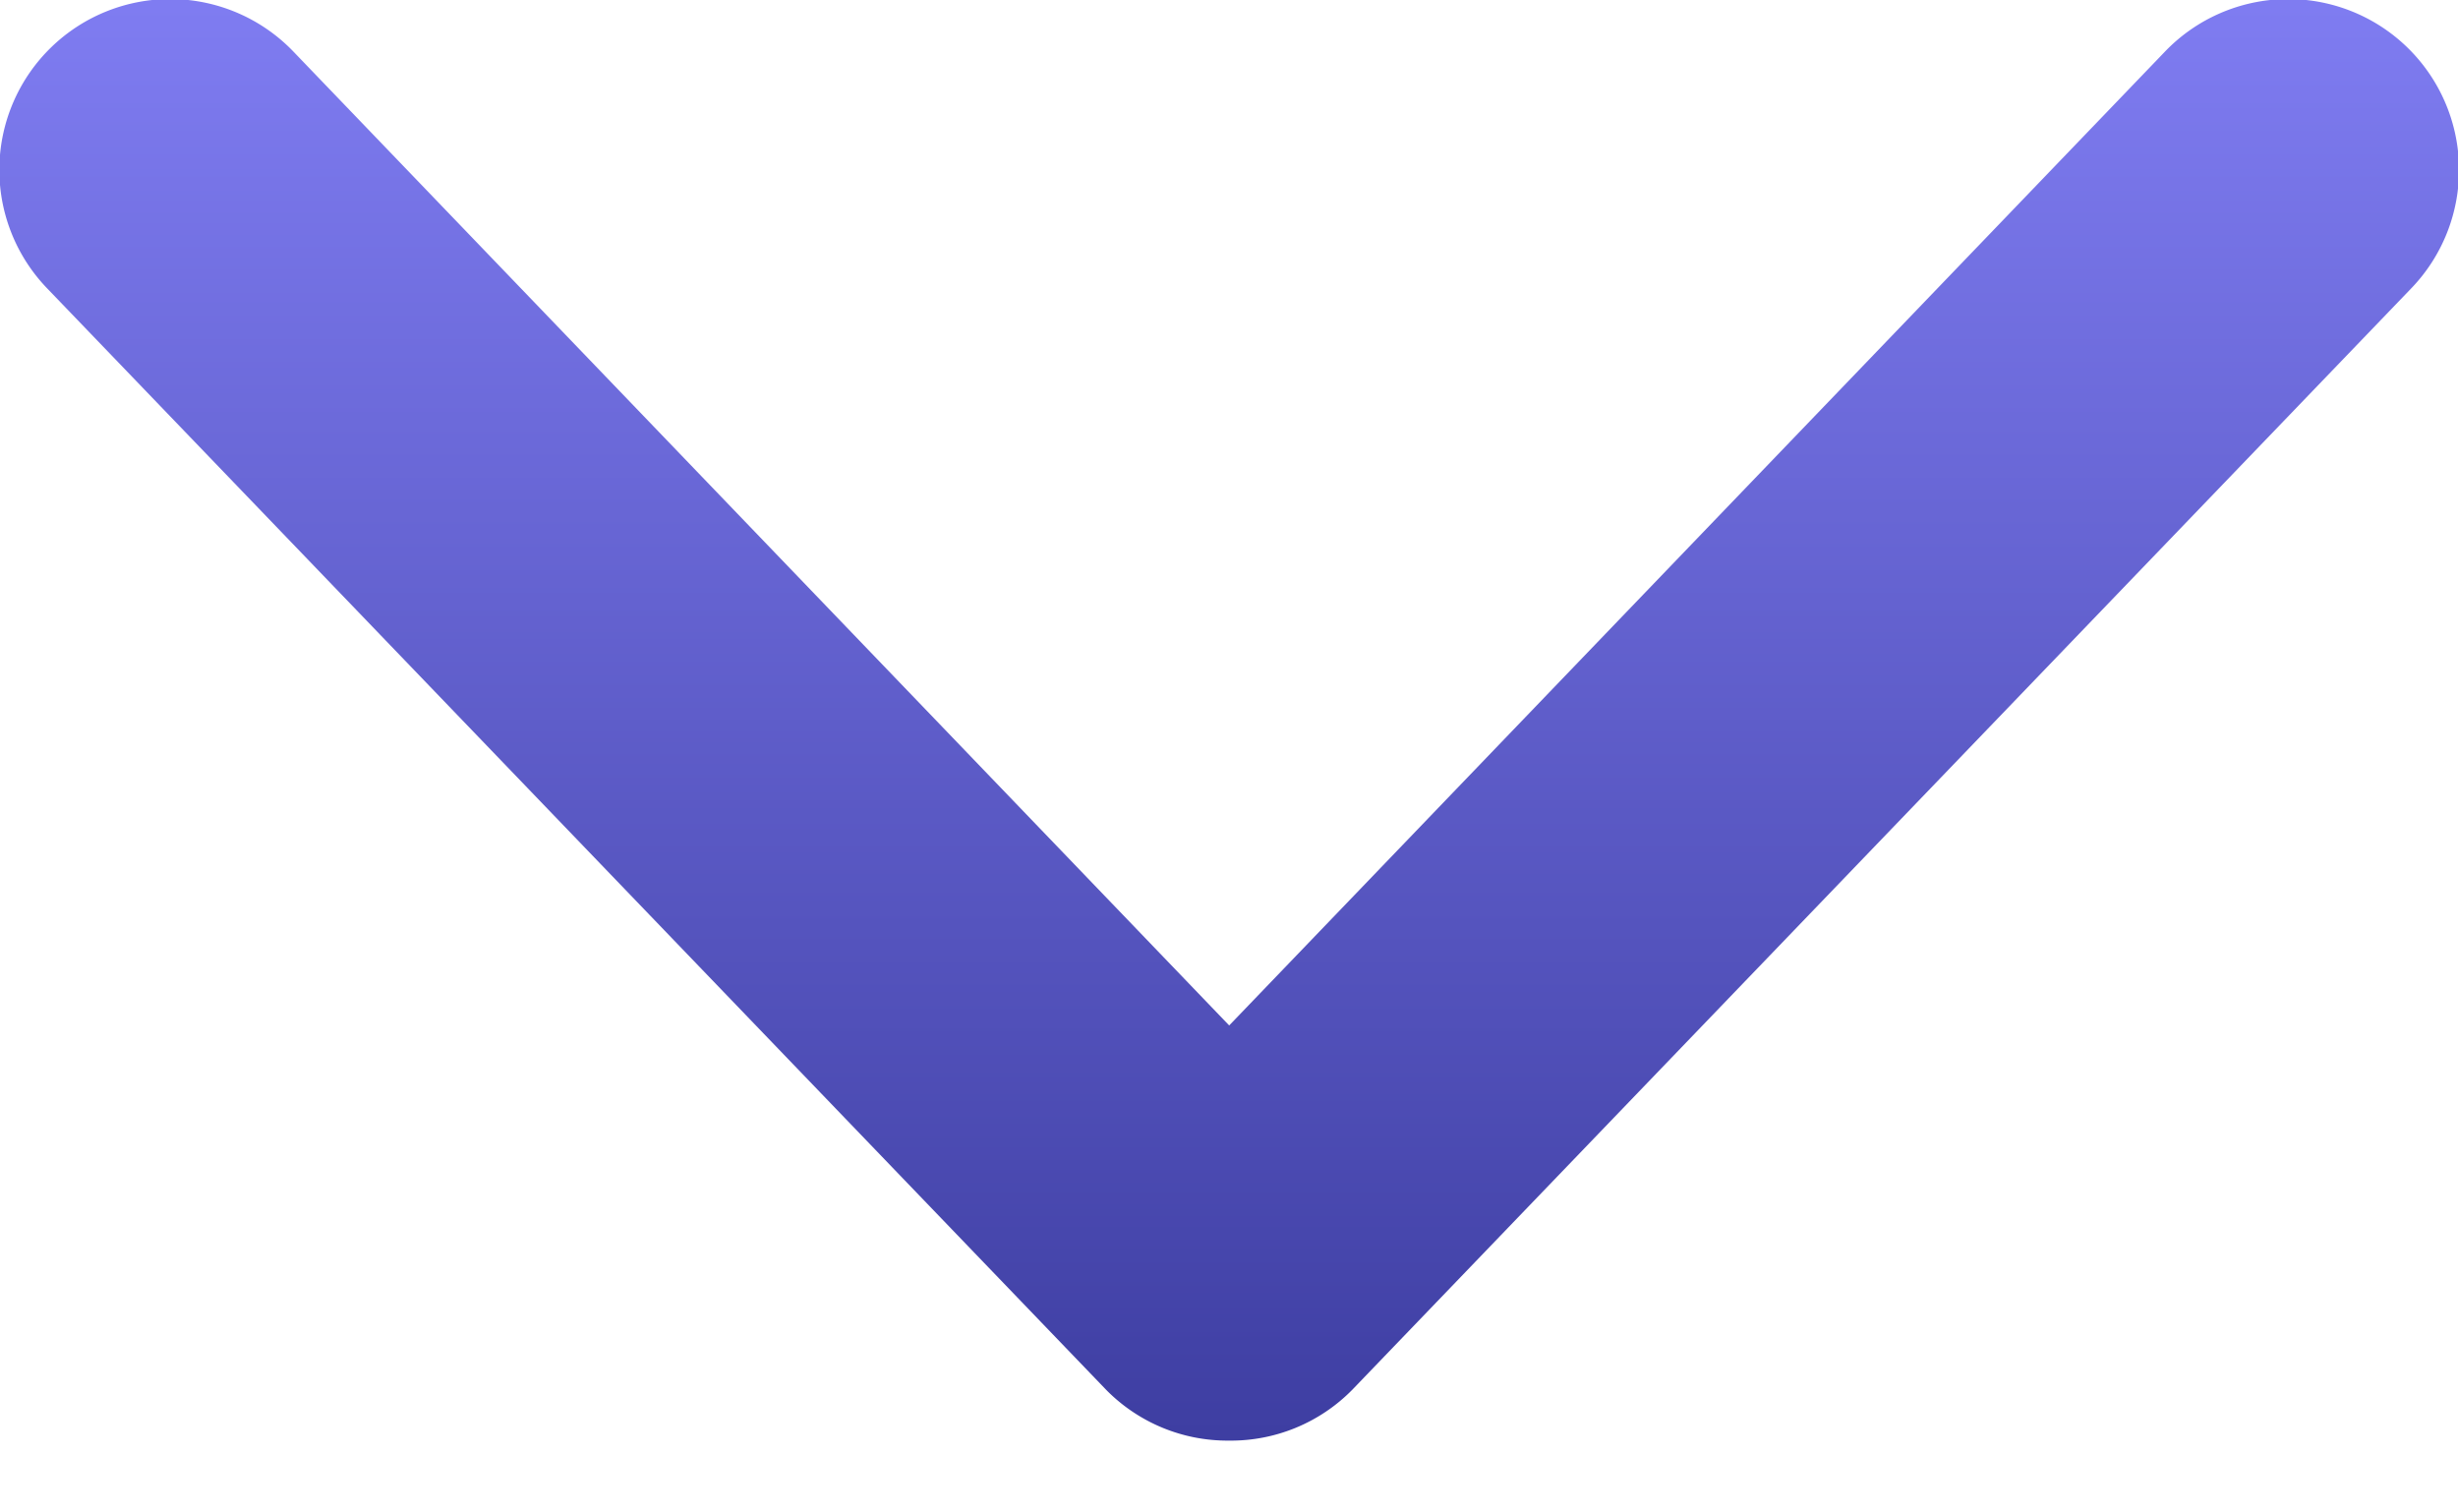 <svg xmlns="http://www.w3.org/2000/svg" xmlns:xlink="http://www.w3.org/1999/xlink" viewBox="0 0 13 8"><defs><style>.a{fill:none;}.b{fill:url(#a);}</style><linearGradient id="a" x1="0.5" x2="0.5" y2="1" gradientUnits="objectBoundingBox"><stop offset="0" stop-color="#7f7cf1"/><stop offset="1" stop-color="#3e3ea2"/></linearGradient></defs><g transform="translate(-830 -1340)"><rect class="a" width="13" height="8" transform="translate(830 1340)"/><path class="b" d="M23.487,36.607a.9.9,0,0,1-.65-.269l-5.6-5.825a.9.9,0,0,1,1.3-1.255l4.951,5.153,4.951-5.153a.9.9,0,0,1,1.3,1.255l-5.6,5.825A.9.9,0,0,1,23.487,36.607Z" transform="translate(813.013 1311.013)"/></g></svg>